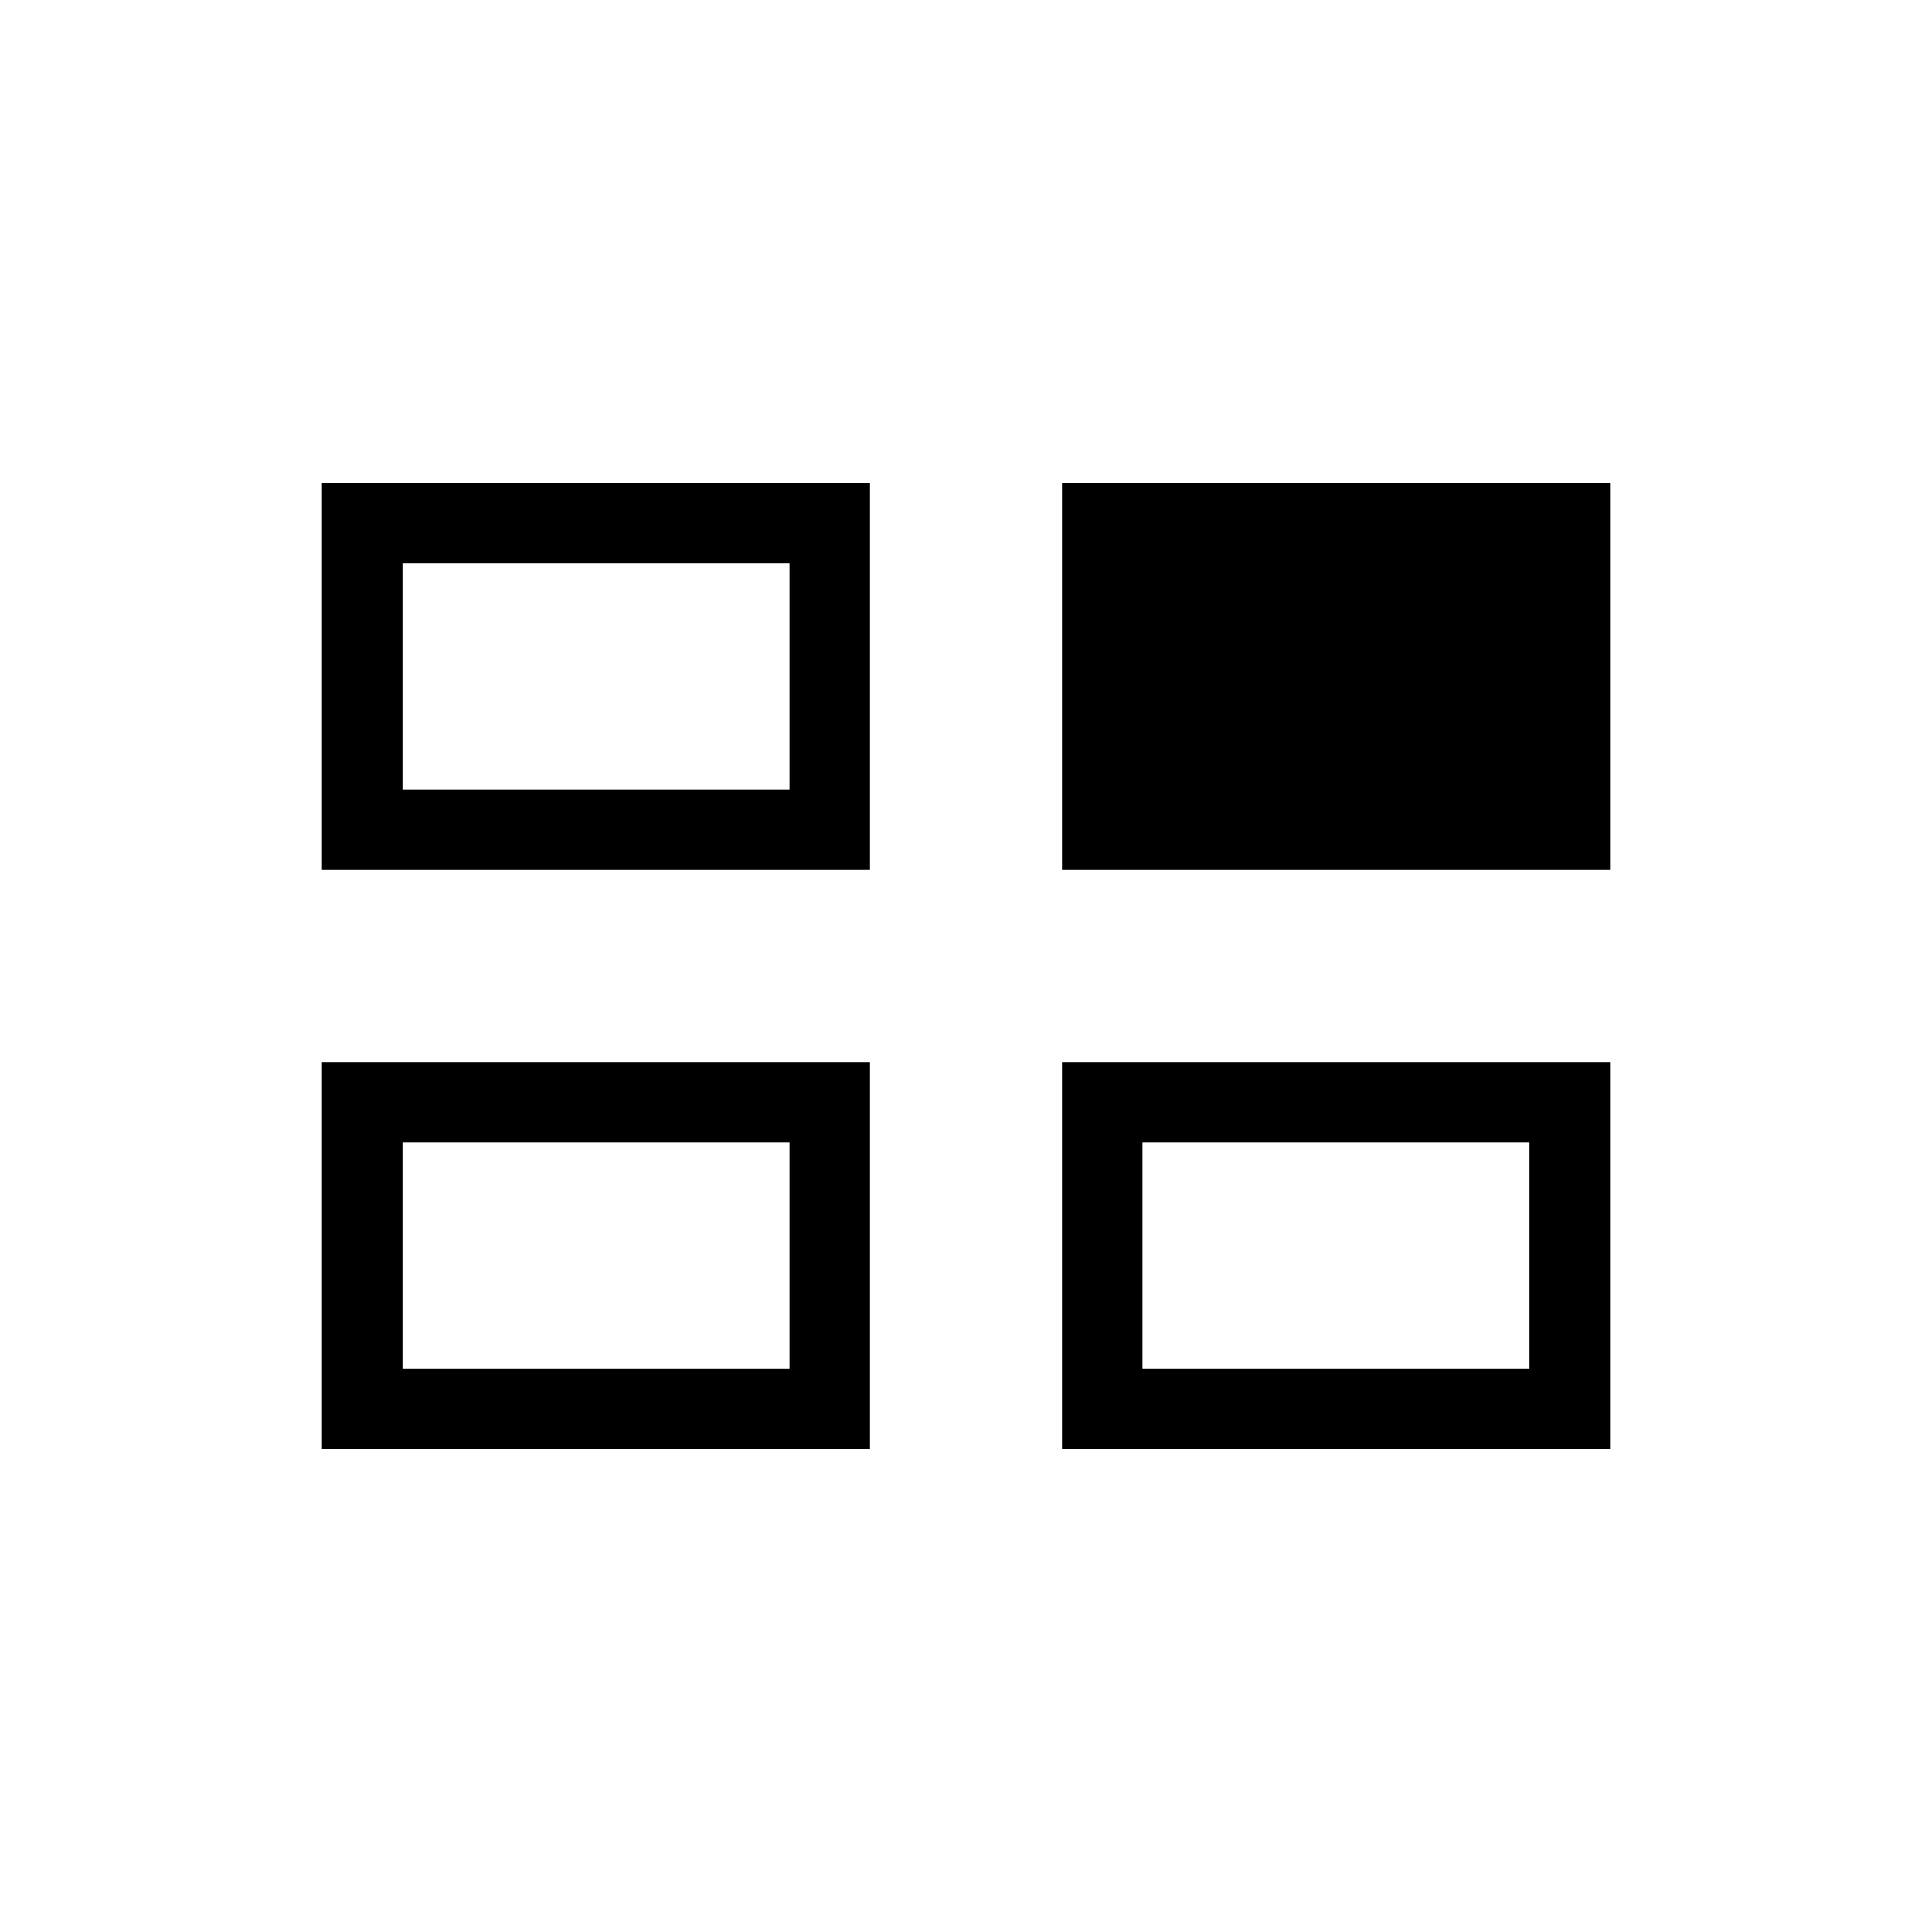 <svg xmlns="http://www.w3.org/2000/svg" height="24" viewBox="0 -960 960 960" width="24"><path d="M160-240v-192.31h272.31V-240H160Zm367.69 0v-192.31H800V-240H527.69ZM200-280h192.31v-112.31H200V-280Zm367.69 0H760v-112.31H567.69V-280ZM160-527.69V-720h272.31v192.31H160Zm367.69 0V-720H800v192.31H527.69Zm-327.69-40h192.31V-680H200v112.31Zm96.15 231.54Zm367.7 0Zm-367.7-287.7Z"/></svg>